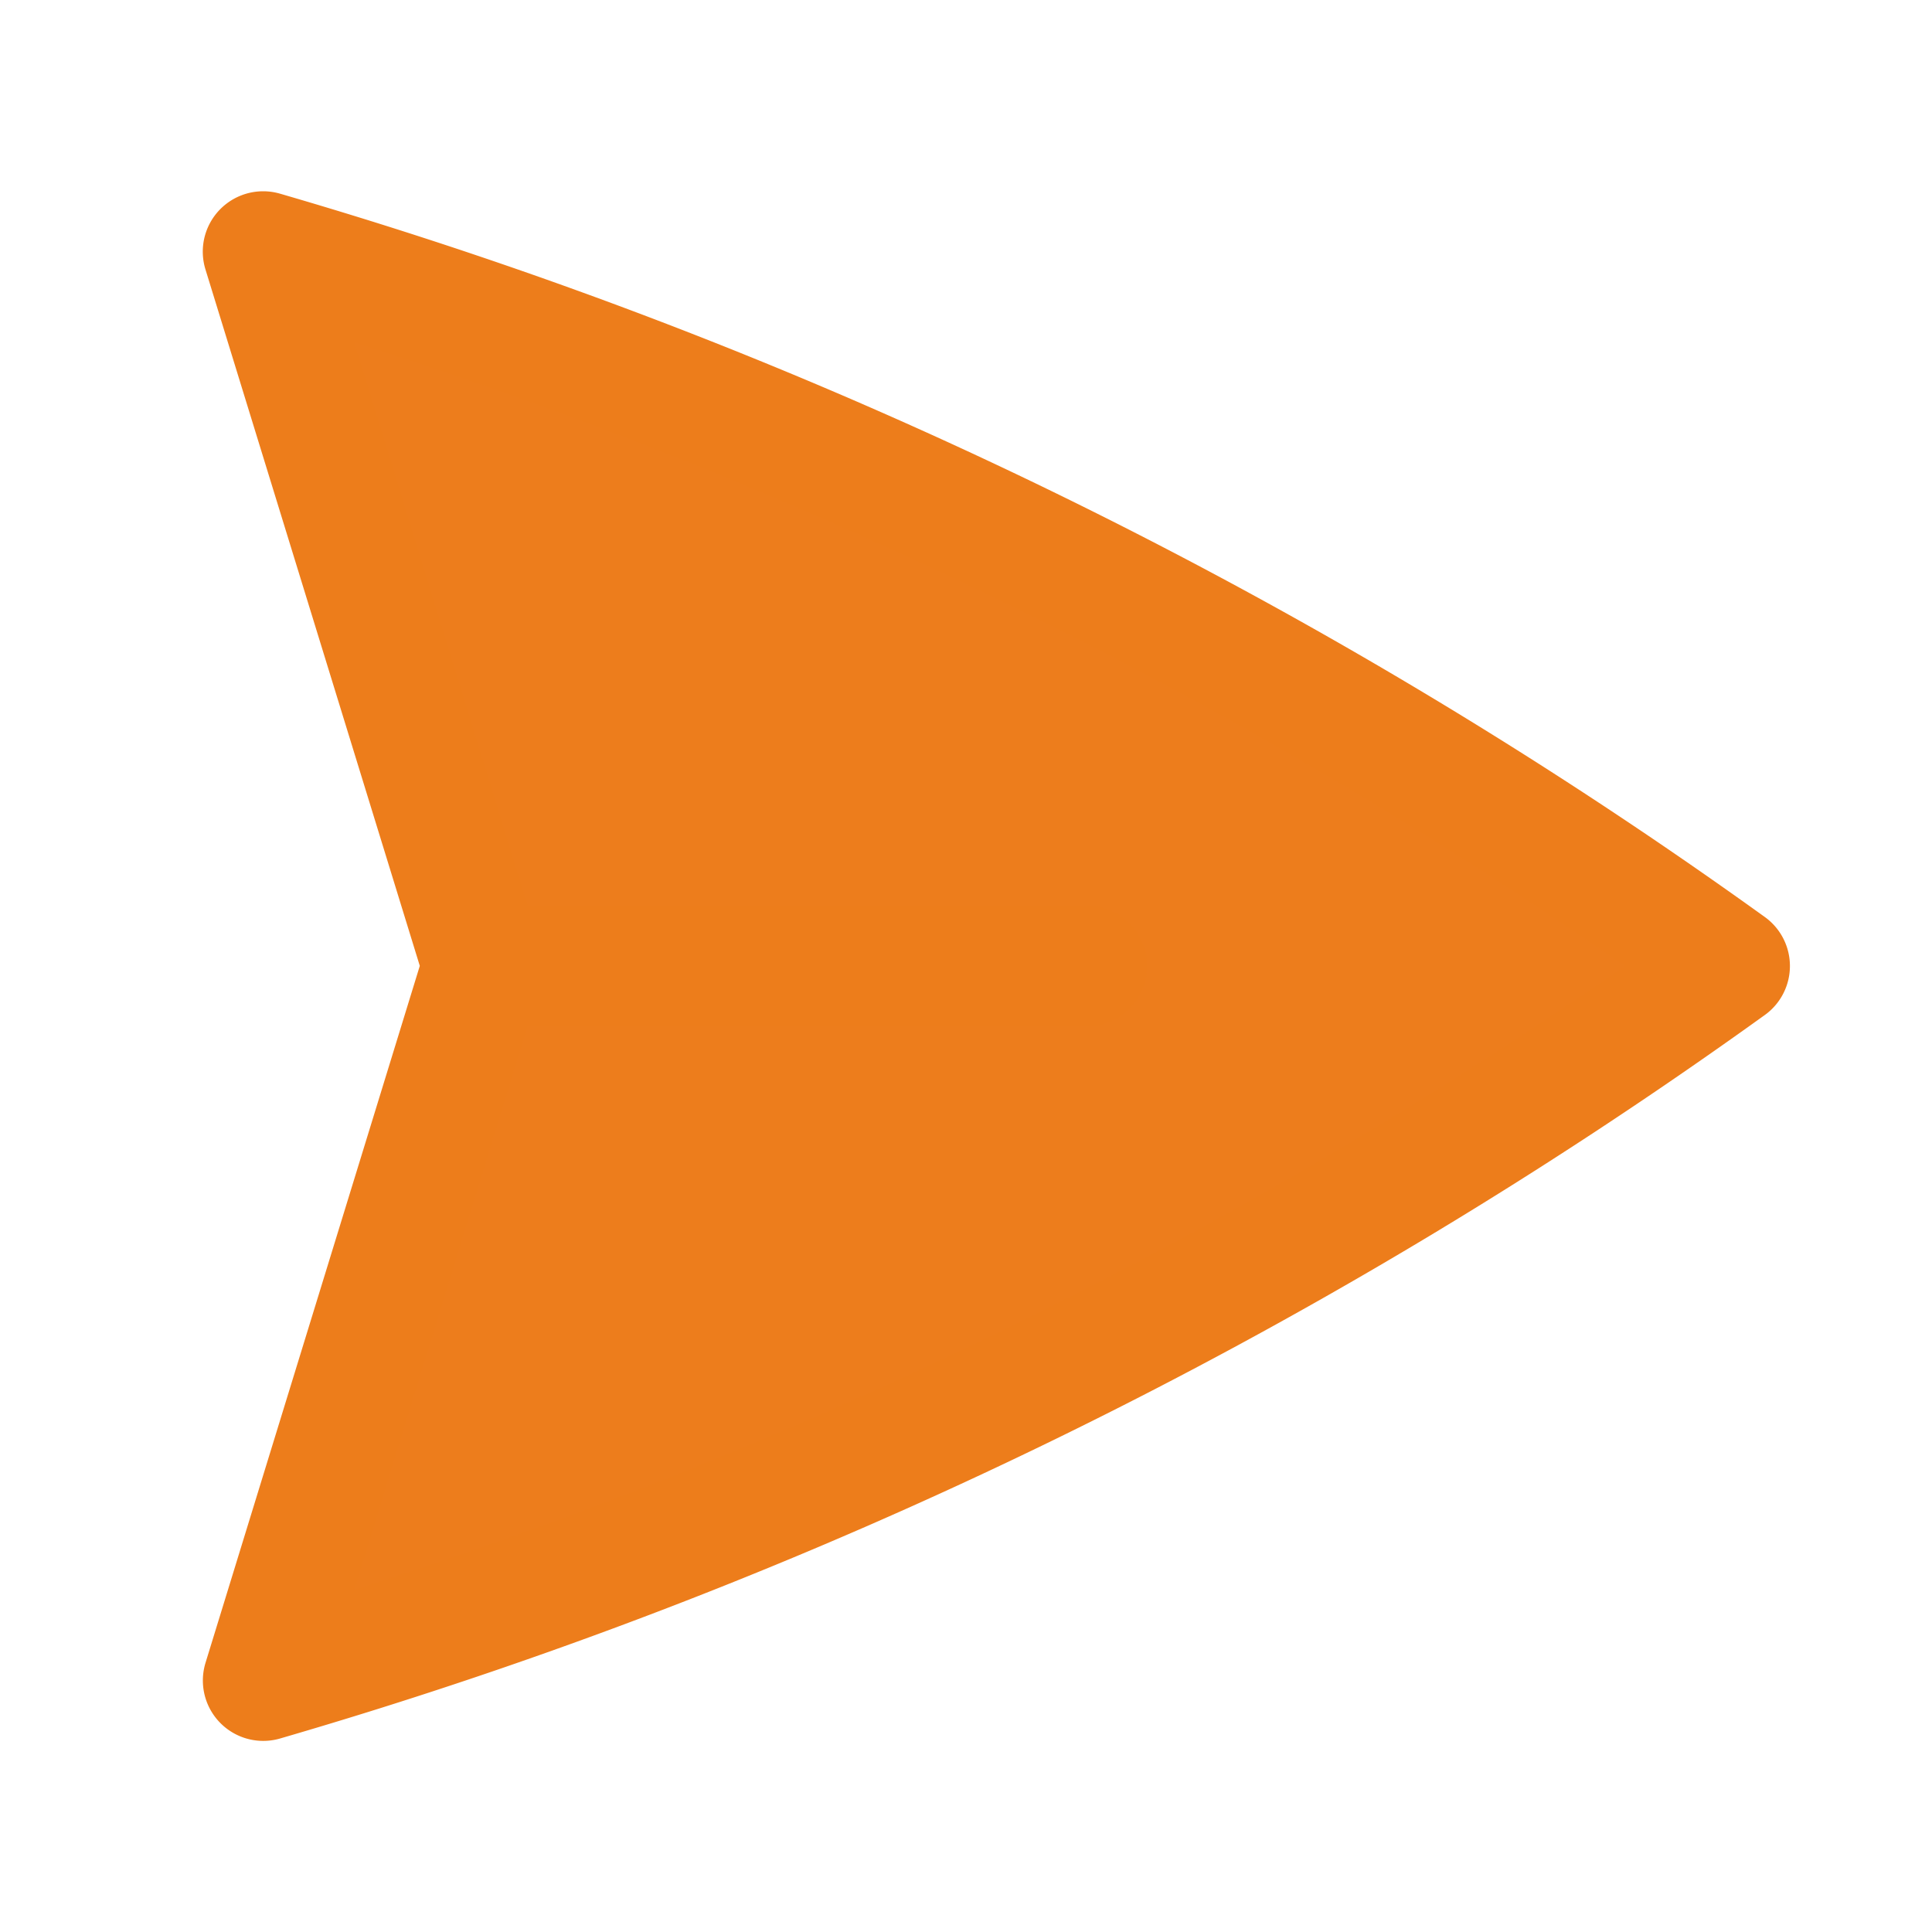 <svg xmlns="http://www.w3.org/2000/svg" fill="#ED7D1C" viewBox="0 0 24 24" stroke-width="1.5" stroke="#ED7D1B"
    class="w-6 h-6">
    <path stroke-linecap="round" stroke-linejoin="round"
        d="M6 12L3.269 3.126A59.768 59.768 0 0121.485 12 59.77 59.77 0 013.27 20.876L5.999 12zm0 0h7.5" />
</svg>